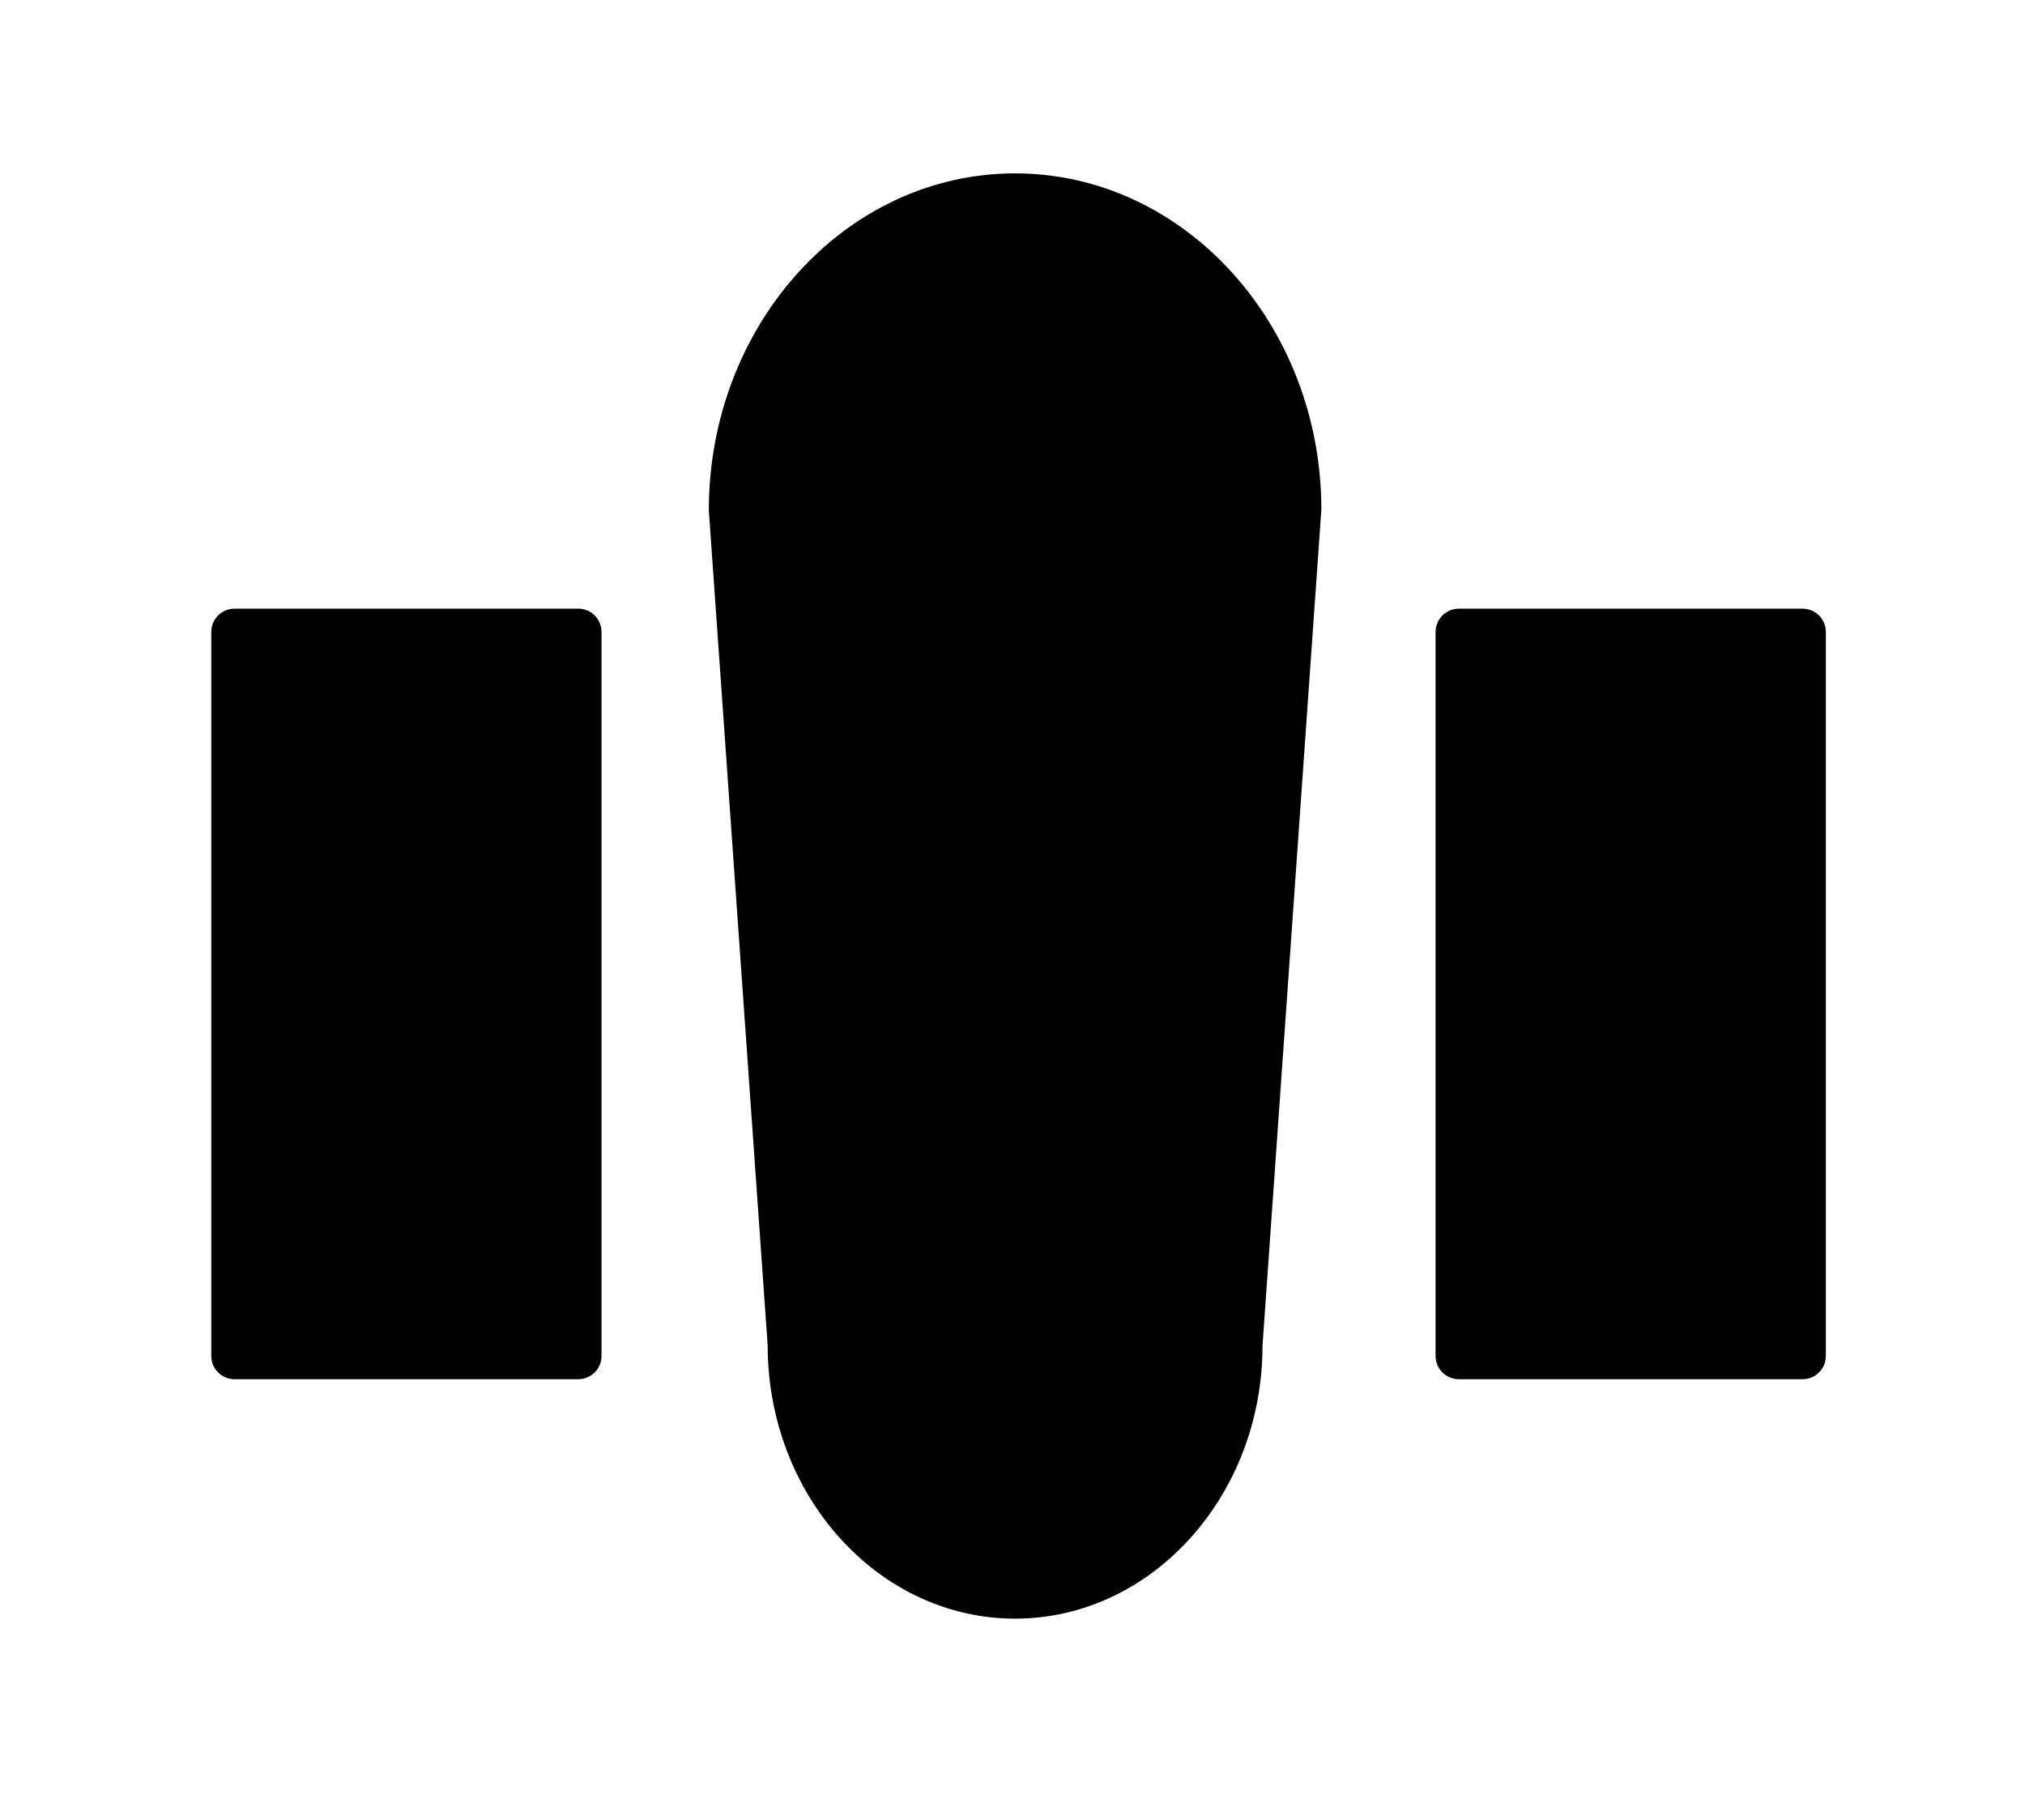 <svg xmlns="http://www.w3.org/2000/svg" xmlns:xlink="http://www.w3.org/1999/xlink" version="1.1" x="0px" y="0px" viewBox="0 0 133.493 119.994" enable-background="new 0 0 133.493 119.994" xml:space="preserve"><g><path stroke="#000000" stroke-miterlimit="10" d="M52.674,92.562"></path></g><g><path stroke="#000000" stroke-miterlimit="10" d="M66.916,71.151"></path></g><g><g><path fill="#000000" d="M86.607,33.602c0-11.969-8.815-21.672-19.691-21.672c-10.875,0-19.69,9.703-19.69,21.672v0.012    l3.88,55.067c0,9.682,7.079,17.528,15.811,17.528s15.811-7.849,15.811-17.528l3.881-55.067v-0.012H86.607z"></path></g><g><path d="M66.917,106.709c-8.994,0-16.311-8.088-16.311-18.028l-3.878-55.032C46.726,21.376,55.783,11.43,66.916,11.43    c11.133,0,20.191,9.946,20.191,22.172l-3.88,55.114C83.228,98.621,75.911,106.709,66.917,106.709z M66.916,12.43    c-10.582,0-19.19,9.498-19.19,21.172l3.878,55.043c0.001,9.425,6.87,17.063,15.312,17.063c8.443,0,15.311-7.639,15.311-17.028    l3.882-55.102C86.107,21.928,77.498,12.43,66.916,12.43z"></path></g></g><g><path stroke="#000000" stroke-miterlimit="10" d="M51.004,36.274"></path></g><g><path stroke="#000000" stroke-miterlimit="10" d="M55.326,87.774"></path></g><g><g><path fill="#000000" d="M66.626,17.332c-8.628,0-15.622,8.477-15.622,18.933"></path><path d="M51.504,36.265h-1c0-10.715,7.232-19.433,16.122-19.433v1C58.288,17.832,51.504,26.101,51.504,36.265z"></path></g><g><path fill="#000000" d="M82.247,36.264c0-10.456-6.994-18.933-15.621-18.933"></path><path d="M82.747,36.264h-1c0-10.164-6.783-18.433-15.121-18.433v-1C75.515,16.831,82.747,25.549,82.747,36.264z"></path></g><g><rect x="28.439" y="59.829" transform="matrix(0.064 0.998 -0.998 0.064 109.394 4.041)" width="48.208" height="1"></rect></g><g><rect x="80.207" y="36.225" transform="matrix(0.998 0.064 -0.064 0.998 4.056 -5.076)" width="1" height="48.207"></rect></g><g><path fill="#000000" d="M79.168,84.383c0,8.457-5.615,15.313-12.542,15.313c-6.928,0-12.544-6.856-12.544-15.313"></path><path d="M66.626,100.196c-7.192,0-13.044-7.094-13.044-15.813h1c0,8.168,5.403,14.813,12.044,14.813    c6.64,0,12.042-6.646,12.042-14.813h1C79.668,93.103,73.818,100.196,66.626,100.196z"></path></g></g><g><circle cx="66.974" cy="34.101" r="6.525"></circle><path d="M66.974,41.126c-3.874,0-7.025-3.151-7.025-7.025s3.151-7.025,7.025-7.025c3.873,0,7.024,3.151,7.024,7.025   S70.847,41.126,66.974,41.126z M66.974,28.076c-3.322,0-6.025,2.703-6.025,6.025s2.703,6.025,6.025,6.025s6.024-2.703,6.024-6.025   S70.296,28.076,66.974,28.076z"></path></g><g><path fill="#000000" d="M39.154,89.396c0,0.568-0.461,1.029-1.029,1.029H15.458c-0.569,0-1.03-0.461-1.03-1.029V41.657   c0-0.569,0.461-1.03,1.03-1.03h22.667c0.568,0,1.029,0.461,1.029,1.03V89.396z"></path><path d="M38.125,90.925H15.458c-0.844,0-1.53-0.687-1.53-1.529V41.657c0-0.844,0.686-1.53,1.53-1.53h22.667   c0.843,0,1.529,0.686,1.529,1.53v47.739C39.654,90.238,38.968,90.925,38.125,90.925z M15.458,41.127c-0.292,0-0.53,0.238-0.53,0.53   v47.739c0,0.292,0.238,0.529,0.53,0.529h22.667c0.292,0,0.529-0.237,0.529-0.529V41.657c0-0.292-0.237-0.53-0.529-0.53H15.458z"></path></g><g><path d="M36.063,49.097c0,0.569-0.46,1.031-1.03,1.031H18.319c-0.568,0-1.03-0.462-1.03-1.031V48.64c0-0.569,0.462-1.03,1.03-1.03   h16.714c0.57,0,1.03,0.461,1.03,1.03V49.097z"></path><path d="M35.033,50.628H18.319c-0.844,0-1.53-0.687-1.53-1.531V48.64c0-0.844,0.686-1.53,1.53-1.53h16.714   c0.844,0,1.53,0.687,1.53,1.53v0.457C36.563,49.941,35.877,50.628,35.033,50.628z M18.319,48.11c-0.292,0-0.53,0.238-0.53,0.53   v0.457c0,0.292,0.238,0.531,0.53,0.531h16.714c0.292,0,0.53-0.238,0.53-0.531V48.64c0-0.292-0.238-0.53-0.53-0.53H18.319z"></path></g><g><path d="M36.063,56.883c0,0.568-0.46,1.029-1.03,1.029H18.319c-0.568,0-1.03-0.461-1.03-1.029v-0.458   c0-0.57,0.462-1.031,1.03-1.031h16.714c0.57,0,1.03,0.461,1.03,1.031V56.883z"></path><path d="M35.033,58.412H18.319c-0.844,0-1.53-0.686-1.53-1.529v-0.458c0-0.844,0.686-1.531,1.53-1.531h16.714   c0.844,0,1.53,0.687,1.53,1.531v0.458C36.563,57.726,35.877,58.412,35.033,58.412z M18.319,55.894c-0.292,0-0.53,0.238-0.53,0.531   v0.458c0,0.292,0.238,0.529,0.53,0.529h16.714c0.292,0,0.53-0.237,0.53-0.529v-0.458c0-0.292-0.238-0.531-0.53-0.531H18.319z"></path></g><g><path d="M36.063,65.269c0,0.568-0.46,1.03-1.03,1.03H18.319c-0.568,0-1.03-0.462-1.03-1.03v-0.457c0-0.569,0.462-1.031,1.03-1.031   h16.714c0.57,0,1.03,0.462,1.03,1.031V65.269z"></path><path d="M35.033,66.799H18.319c-0.844,0-1.53-0.687-1.53-1.53v-0.457c0-0.845,0.686-1.531,1.53-1.531h16.714   c0.844,0,1.53,0.687,1.53,1.531v0.457C36.563,66.112,35.877,66.799,35.033,66.799z M18.319,64.28c-0.292,0-0.53,0.238-0.53,0.531   v0.457c0,0.292,0.238,0.53,0.53,0.53h16.714c0.292,0,0.53-0.238,0.53-0.53v-0.457c0-0.293-0.238-0.531-0.53-0.531H18.319z"></path></g><g><path d="M36.063,73.683c0,0.569-0.46,1.03-1.03,1.03H18.319c-0.568,0-1.03-0.461-1.03-1.03v-0.457c0-0.568,0.462-1.029,1.03-1.029   h16.714c0.57,0,1.03,0.461,1.03,1.029V73.683z"></path><path d="M35.033,75.213H18.319c-0.844,0-1.53-0.687-1.53-1.53v-0.457c0-0.843,0.686-1.529,1.53-1.529h16.714   c0.844,0,1.53,0.687,1.53,1.529v0.457C36.563,74.526,35.877,75.213,35.033,75.213z M18.319,72.696c-0.292,0-0.53,0.237-0.53,0.529   v0.457c0,0.292,0.238,0.53,0.53,0.53h16.714c0.292,0,0.53-0.238,0.53-0.53v-0.457c0-0.292-0.238-0.529-0.53-0.529H18.319z"></path></g><g><path d="M36.063,82.526c0,0.568-0.46,1.029-1.03,1.029H18.319c-0.568,0-1.03-0.461-1.03-1.029v-0.459   c0-0.568,0.462-1.029,1.03-1.029h16.714c0.57,0,1.03,0.461,1.03,1.029V82.526z"></path><path d="M35.033,84.056H18.319c-0.844,0-1.53-0.687-1.53-1.529v-0.459c0-0.843,0.686-1.529,1.53-1.529h16.714   c0.844,0,1.53,0.687,1.53,1.529v0.459C36.563,83.369,35.877,84.056,35.033,84.056z M18.319,81.538c-0.292,0-0.53,0.237-0.53,0.529   v0.459c0,0.292,0.238,0.529,0.53,0.529h16.714c0.292,0,0.53-0.237,0.53-0.529v-0.459c0-0.292-0.238-0.529-0.53-0.529H18.319z"></path></g><g><path fill="#000000" d="M119.864,89.396c0,0.568-0.463,1.029-1.031,1.029H96.167c-0.569,0-1.03-0.461-1.03-1.029V41.657   c0-0.569,0.461-1.03,1.03-1.03h22.666c0.568,0,1.031,0.461,1.031,1.03V89.396z"></path><path d="M118.833,90.925H96.167c-0.844,0-1.53-0.687-1.53-1.529V41.657c0-0.844,0.687-1.53,1.53-1.53h22.666   c0.845,0,1.531,0.686,1.531,1.53v47.739C120.364,90.238,119.677,90.925,118.833,90.925z M96.167,41.127   c-0.292,0-0.53,0.238-0.53,0.53v47.739c0,0.292,0.238,0.529,0.53,0.529h22.666c0.293,0,0.531-0.237,0.531-0.529V41.657   c0-0.292-0.238-0.53-0.531-0.53H96.167z"></path></g><g><path d="M116.772,49.097c0,0.569-0.461,1.031-1.031,1.031H99.028c-0.568,0-1.029-0.462-1.029-1.031V48.64   c0-0.569,0.461-1.03,1.029-1.03h16.713c0.57,0,1.031,0.461,1.031,1.03V49.097z"></path><path d="M115.741,50.628H99.028c-0.843,0-1.529-0.687-1.529-1.531V48.64c0-0.844,0.687-1.53,1.529-1.53h16.713   c0.845,0,1.531,0.687,1.531,1.53v0.457C117.272,49.941,116.585,50.628,115.741,50.628z M99.028,48.11   c-0.292,0-0.529,0.238-0.529,0.53v0.457c0,0.292,0.237,0.531,0.529,0.531h16.713c0.293,0,0.531-0.238,0.531-0.531V48.64   c0-0.292-0.238-0.53-0.531-0.53H99.028z"></path></g><g><path d="M116.772,56.883c0,0.568-0.461,1.029-1.031,1.029H99.028c-0.568,0-1.029-0.461-1.029-1.029v-0.458   c0-0.57,0.461-1.031,1.029-1.031h16.713c0.57,0,1.031,0.461,1.031,1.031V56.883z"></path><path d="M115.741,58.412H99.028c-0.843,0-1.529-0.686-1.529-1.529v-0.458c0-0.844,0.687-1.531,1.529-1.531h16.713   c0.845,0,1.531,0.687,1.531,1.531v0.458C117.272,57.726,116.585,58.412,115.741,58.412z M99.028,55.894   c-0.292,0-0.529,0.238-0.529,0.531v0.458c0,0.292,0.237,0.529,0.529,0.529h16.713c0.293,0,0.531-0.237,0.531-0.529v-0.458   c0-0.292-0.238-0.531-0.531-0.531H99.028z"></path></g><g><path d="M116.772,65.269c0,0.568-0.461,1.03-1.031,1.03H99.028c-0.568,0-1.029-0.462-1.029-1.03v-0.457   c0-0.569,0.461-1.031,1.029-1.031h16.713c0.57,0,1.031,0.462,1.031,1.031V65.269z"></path><path d="M115.741,66.799H99.028c-0.843,0-1.529-0.687-1.529-1.53v-0.457c0-0.845,0.687-1.531,1.529-1.531h16.713   c0.845,0,1.531,0.687,1.531,1.531v0.457C117.272,66.112,116.585,66.799,115.741,66.799z M99.028,64.28   c-0.292,0-0.529,0.238-0.529,0.531v0.457c0,0.292,0.237,0.53,0.529,0.53h16.713c0.293,0,0.531-0.238,0.531-0.53v-0.457   c0-0.293-0.238-0.531-0.531-0.531H99.028z"></path></g><g><path d="M116.772,73.683c0,0.569-0.461,1.03-1.031,1.03H99.028c-0.568,0-1.029-0.461-1.029-1.03v-0.457   c0-0.568,0.461-1.029,1.029-1.029h16.713c0.57,0,1.031,0.461,1.031,1.029V73.683z"></path><path d="M115.741,75.213H99.028c-0.843,0-1.529-0.687-1.529-1.53v-0.457c0-0.843,0.687-1.529,1.529-1.529h16.713   c0.845,0,1.531,0.687,1.531,1.529v0.457C117.272,74.526,116.585,75.213,115.741,75.213z M99.028,72.696   c-0.292,0-0.529,0.237-0.529,0.529v0.457c0,0.292,0.237,0.53,0.529,0.53h16.713c0.293,0,0.531-0.238,0.531-0.53v-0.457   c0-0.292-0.238-0.529-0.531-0.529H99.028z"></path></g><g><path d="M116.772,82.526c0,0.568-0.461,1.029-1.031,1.029H99.028c-0.568,0-1.029-0.461-1.029-1.029v-0.459   c0-0.568,0.461-1.029,1.029-1.029h16.713c0.57,0,1.031,0.461,1.031,1.029V82.526z"></path><path d="M115.741,84.056H99.028c-0.843,0-1.529-0.687-1.529-1.529v-0.459c0-0.843,0.687-1.529,1.529-1.529h16.713   c0.845,0,1.531,0.687,1.531,1.529v0.459C117.272,83.369,116.585,84.056,115.741,84.056z M99.028,81.538   c-0.292,0-0.529,0.237-0.529,0.529v0.459c0,0.292,0.237,0.529,0.529,0.529h16.713c0.293,0,0.531-0.237,0.531-0.529v-0.459   c0-0.292-0.238-0.529-0.531-0.529H99.028z"></path></g></svg>